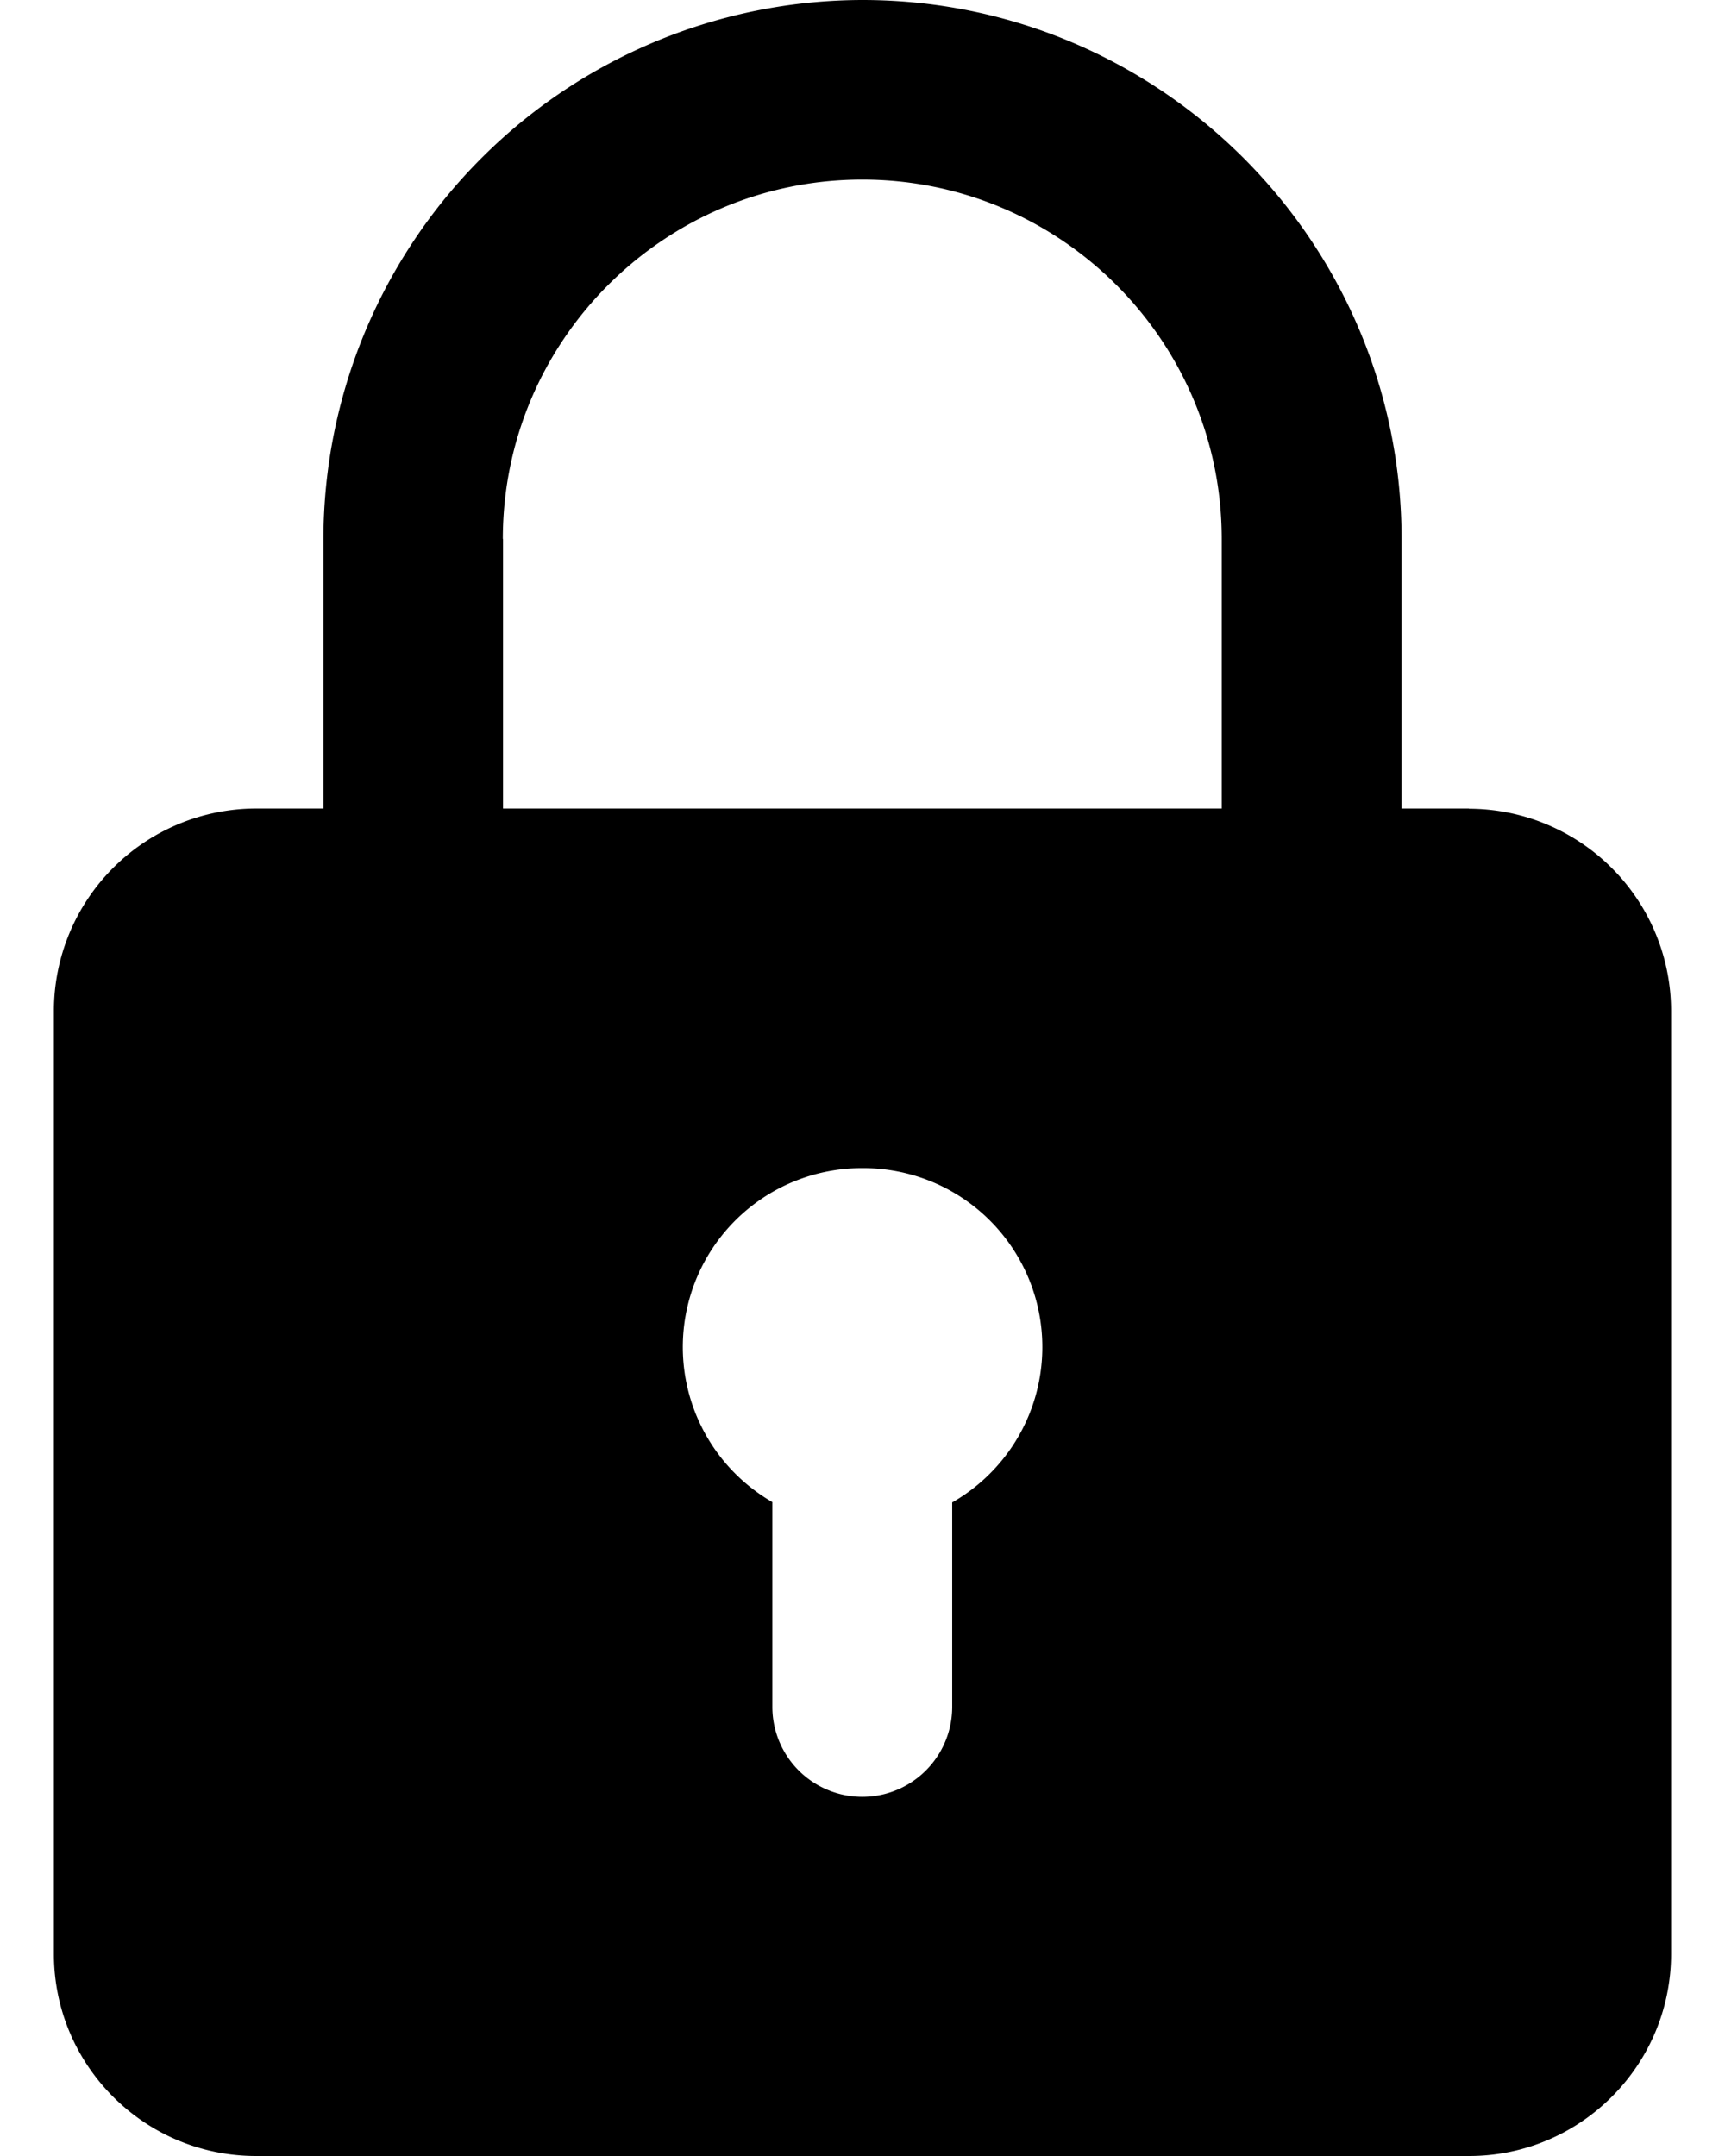 <svg width="8" height="10" fill="none" xmlns="http://www.w3.org/2000/svg"><path d="M6.813 3.75H6.5V2.5C6.5 1.121 5.379 0 4 0a2.503 2.503 0 00-2.5 2.5v1.25h-.313a.939.939 0 00-.937.938v4.375c0 .517.42.937.938.937h5.625c.516 0 .937-.42.937-.938V4.689a.939.939 0 00-.938-.938zM2.332 2.5c0-.92.748-1.667 1.667-1.667.92 0 1.667.748 1.667 1.667v1.25H2.333V2.5zm2.084 4.468v.949a.417.417 0 11-.834 0v-.95A.83.83 0 014 5.418a.83.83 0 01.417 1.55z" fill="#000"/></svg>
